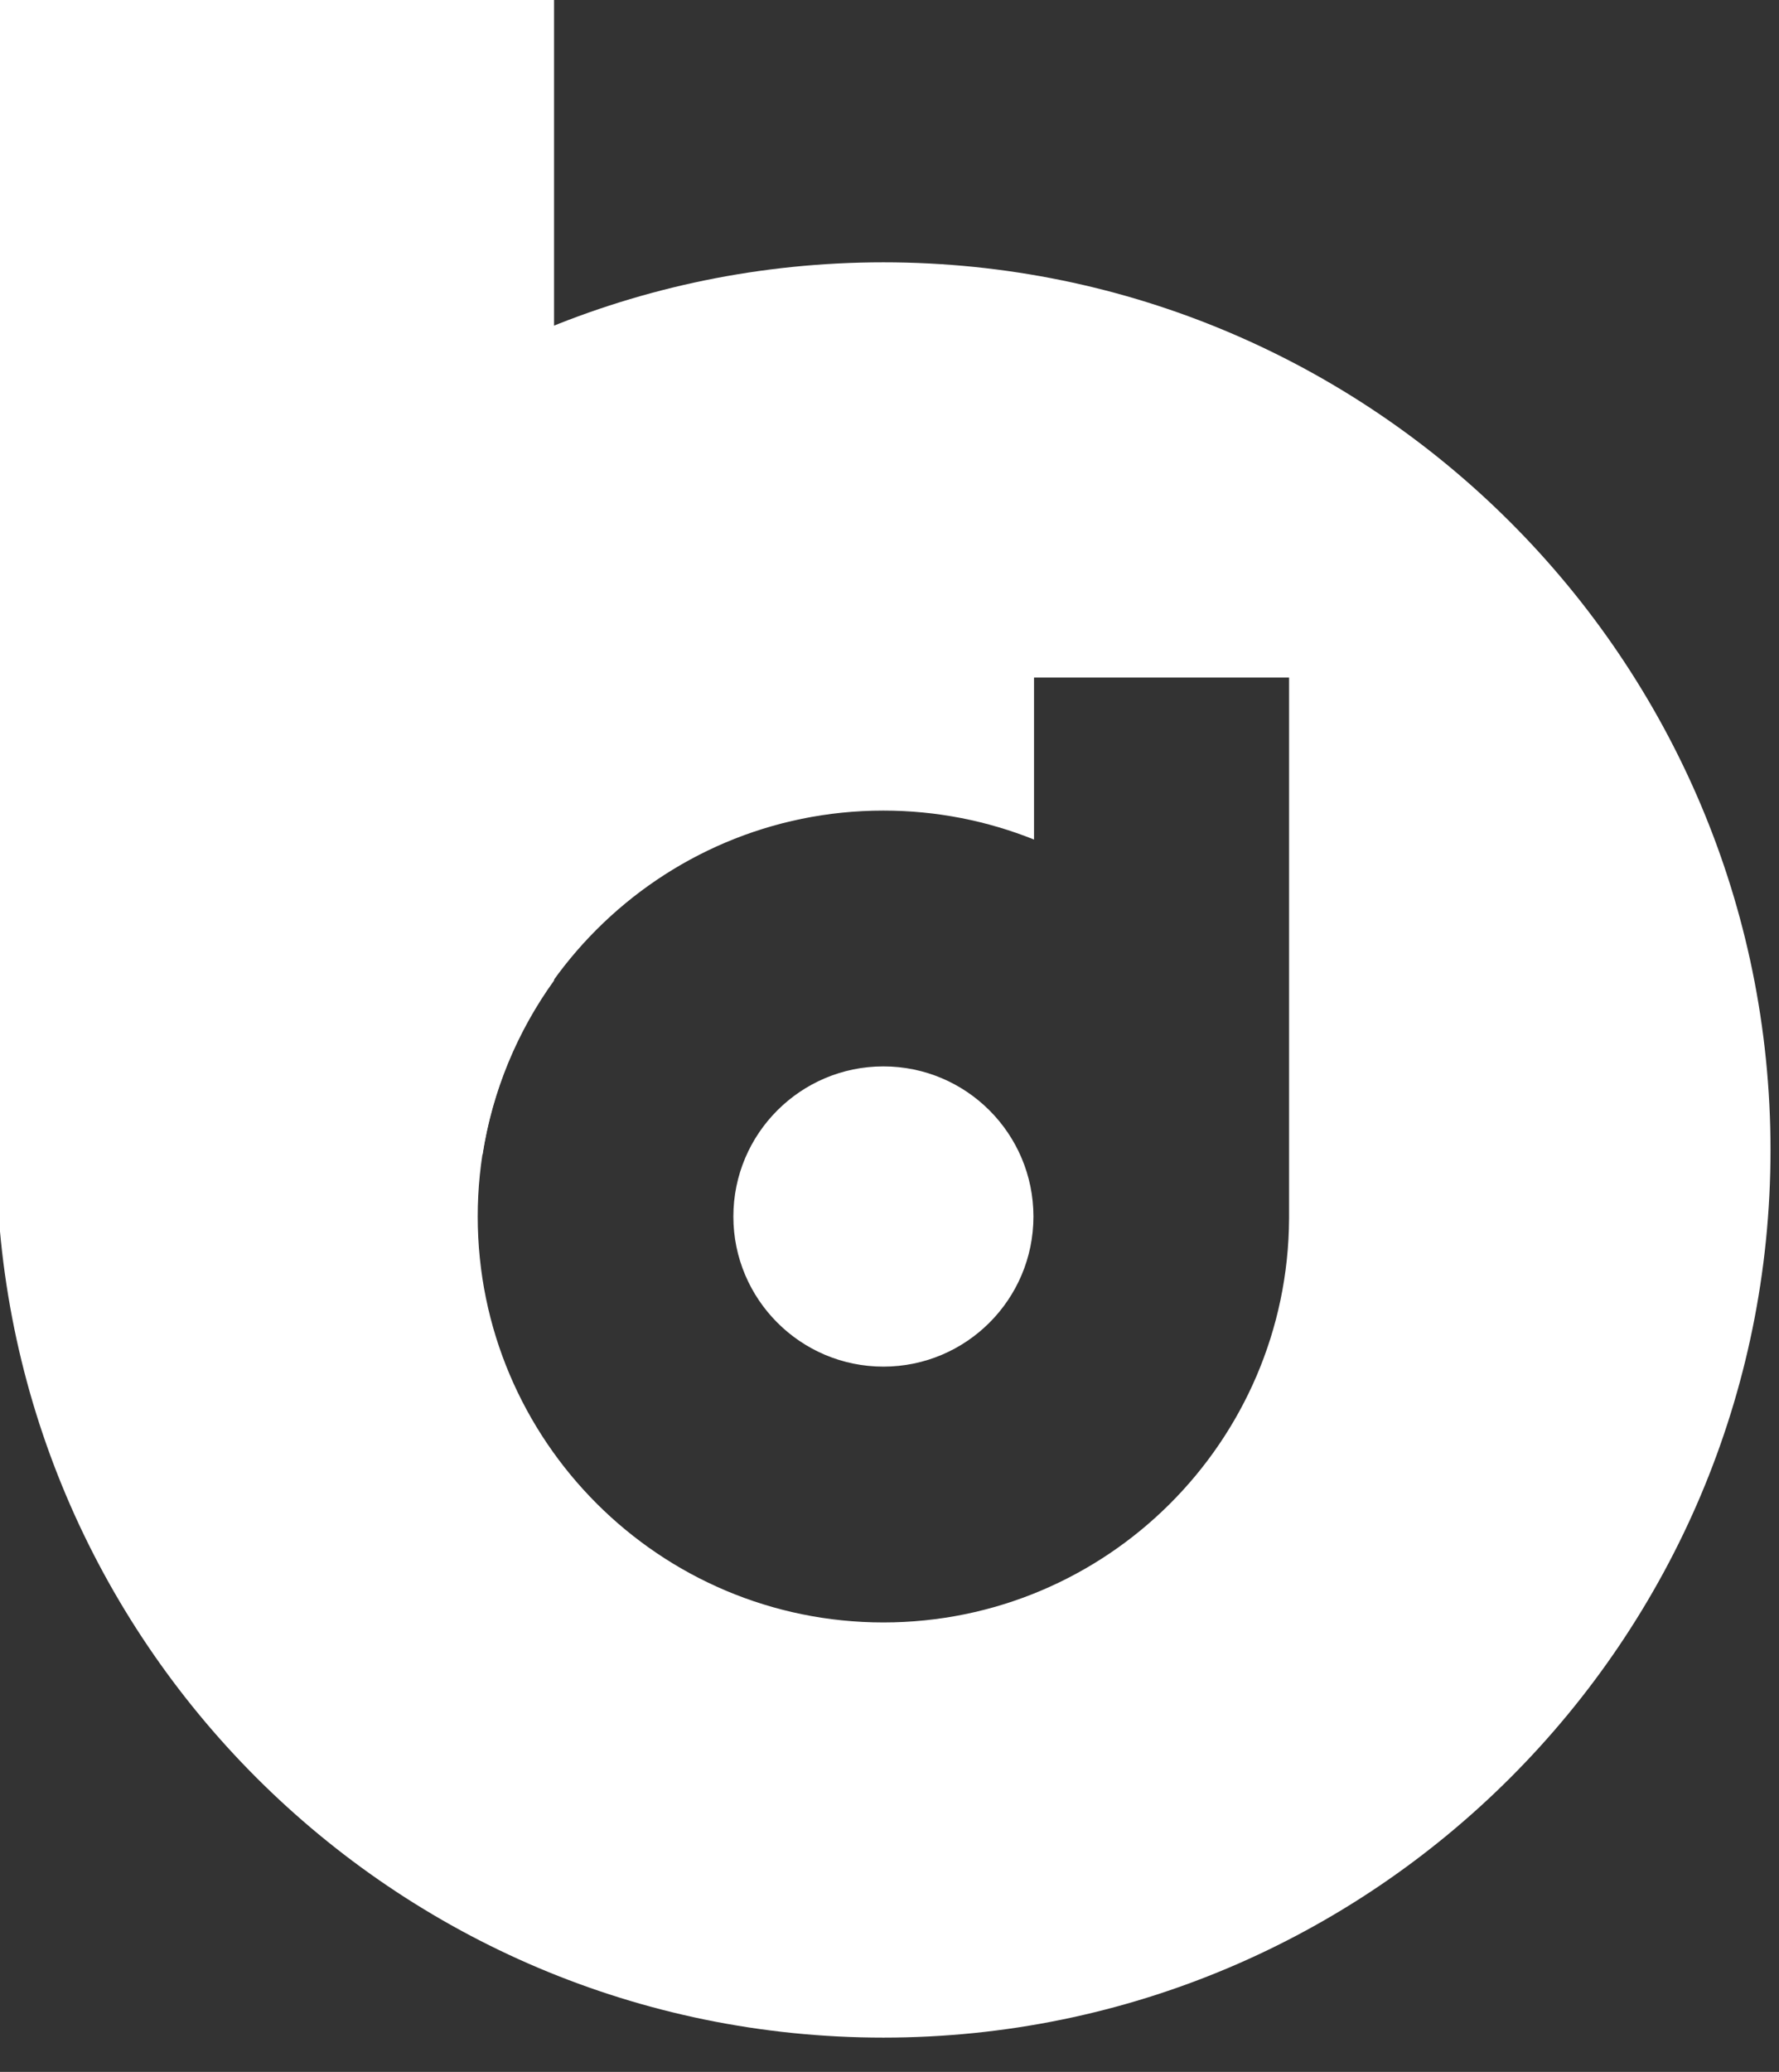 <?xml version="1.0" encoding="UTF-8" standalone="no"?>
<!DOCTYPE svg PUBLIC "-//W3C//DTD SVG 1.1//EN" "http://www.w3.org/Graphics/SVG/1.1/DTD/svg11.dtd">
<svg width="100%" height="100%" viewBox="0 0 1293 1505" version="1.1" xmlns="http://www.w3.org/2000/svg" xmlns:xlink="http://www.w3.org/1999/xlink" xml:space="preserve" style="fill-rule:evenodd;clip-rule:evenodd;stroke-linejoin:round;stroke-miterlimit:1.414;">
    <rect x="0" y="0" width="1293" height="1505" fill="#333333" stroke="none"/>
    <g transform="matrix(4.167,0,0,4.167,-1203.17,-7667.25)">
        <g transform="matrix(13.484,0,0,13.484,-2603.11,-1703.45)">
            <g>
                <g transform="matrix(0.074,0,0,0.074,193.049,88.631)">
                    <path d="M288.76,2348.48L386.256,2348.48L386.256,2524.78C379.889,2533.62 375.505,2543.98 373.76,2555.2L288.76,2555.2L288.76,2348.48Z" style="fill:white;"/>
                </g>
                <g transform="matrix(0.074,0,0,0.074,193.049,88.631)">
                    <path d="M443.828,2399.31C529.413,2399.31 598.897,2468.8 598.897,2554.38C598.897,2639.97 529.413,2709.45 443.828,2709.45C358.244,2709.45 288.76,2639.97 288.76,2554.38C288.76,2468.8 358.244,2399.31 443.828,2399.31ZM514.742,2566.38L514.742,2471.84L470.157,2471.84L470.157,2500.15C462.015,2496.89 453.129,2495.09 443.828,2495.09C404.69,2495.09 372.915,2526.87 372.915,2566.01C372.915,2605.14 404.69,2636.92 443.828,2636.92C482.841,2636.92 514.539,2605.35 514.741,2566.38L514.742,2566.38ZM443.828,2539.78C429.354,2539.78 417.602,2551.53 417.602,2566.01C417.602,2580.48 429.354,2592.23 443.828,2592.23C458.303,2592.23 470.054,2580.48 470.054,2566.01C470.054,2551.53 458.303,2539.78 443.828,2539.78Z" style="fill:white;"/>
                </g>
            </g>
        </g>
    </g>
</svg>
